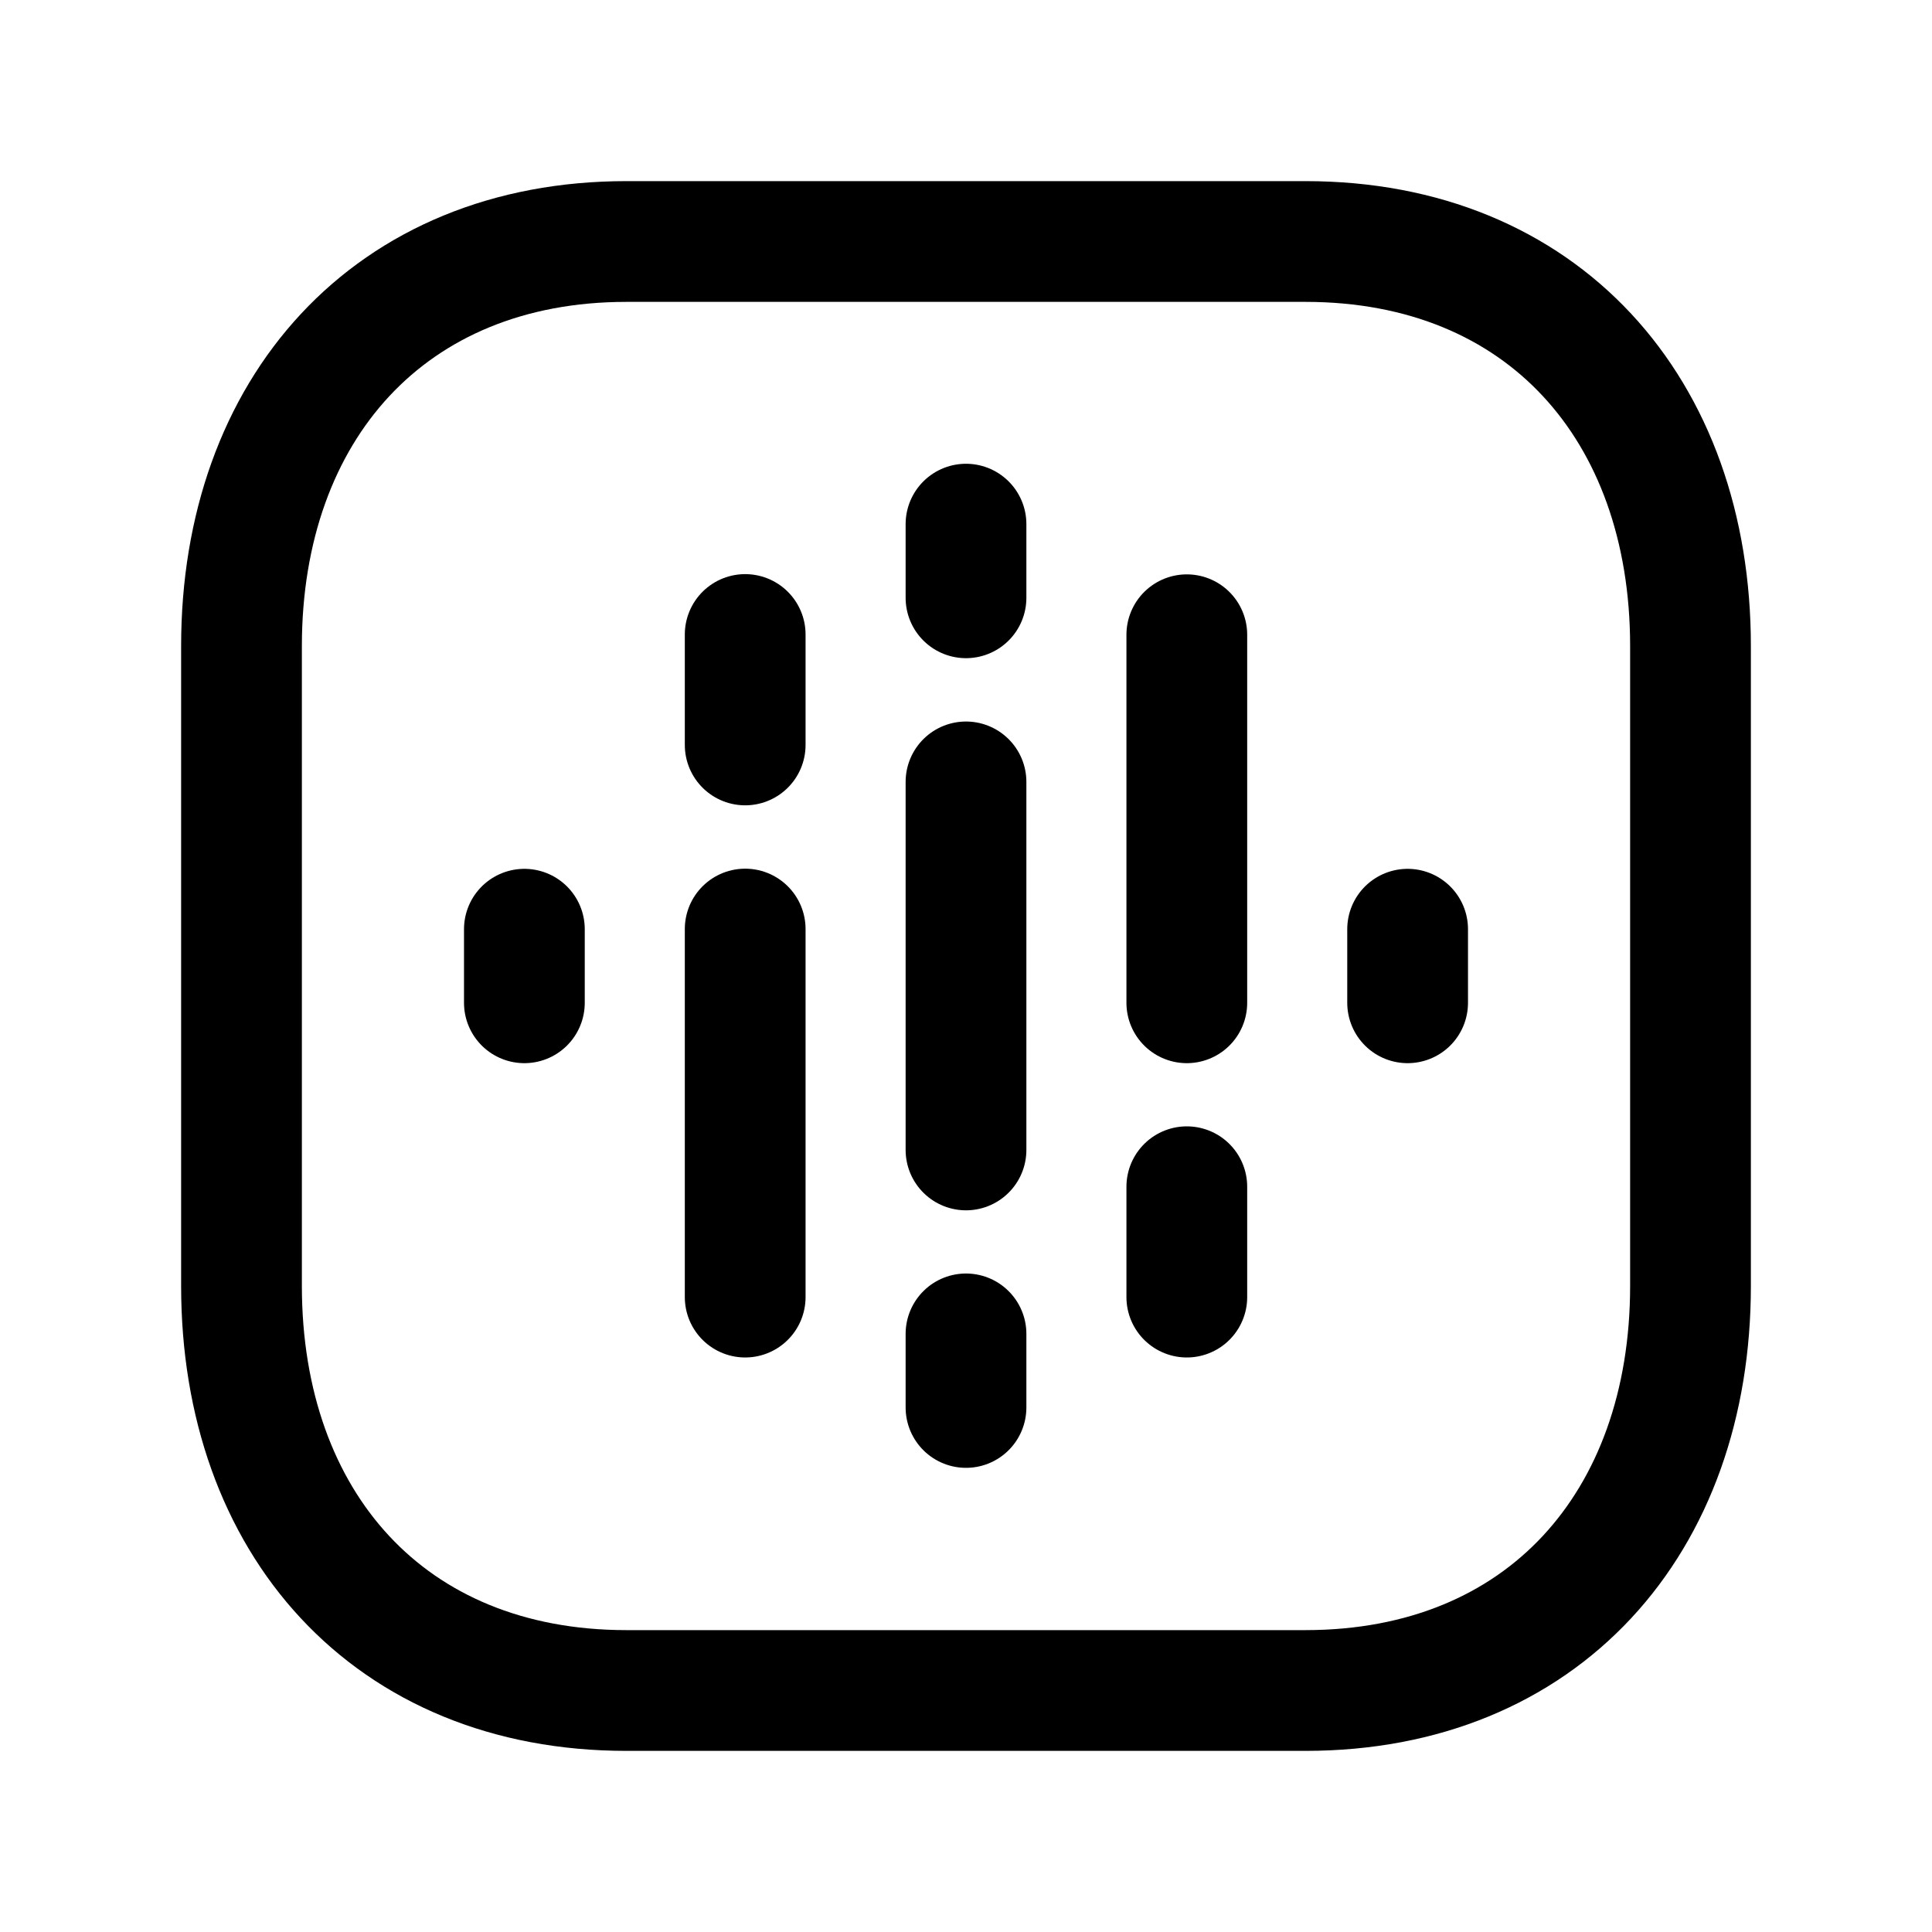<svg width="24" height="24" viewBox="0 0 24 24" fill="none" xmlns="http://www.w3.org/2000/svg">
<path d="M7.782 3H16.217C19.165 3 21 5.081 21 8.026V15.974C21 18.919 19.165 21 16.216 21H7.782C4.834 21 3 18.919 3 15.974V8.026C3 5.081 4.843 3 7.782 3Z" stroke="black" stroke-width="1.5" stroke-linecap="round" stroke-linejoin="round"/>
<path d="M12 17.484V16.57" stroke="black" stroke-width="1.5" stroke-linecap="round" stroke-linejoin="round"/>
<path d="M12 7.426V6.511" stroke="black" stroke-width="1.5" stroke-linecap="round" stroke-linejoin="round"/>
<path d="M12 14.285V9.713" stroke="black" stroke-width="1.5" stroke-linecap="round" stroke-linejoin="round"/>
<path d="M9.257 9.254V7.882" stroke="black" stroke-width="1.5" stroke-linecap="round" stroke-linejoin="round"/>
<path d="M6.514 12.457V11.543" stroke="black" stroke-width="1.5" stroke-linecap="round" stroke-linejoin="round"/>
<path d="M9.257 16.113V11.541" stroke="black" stroke-width="1.5" stroke-linecap="round" stroke-linejoin="round"/>
<path d="M14.743 14.742V16.113" stroke="black" stroke-width="1.5" stroke-linecap="round" stroke-linejoin="round"/>
<path d="M17.486 11.543V12.457" stroke="black" stroke-width="1.5" stroke-linecap="round" stroke-linejoin="round"/>
<path d="M14.743 7.885V12.457" stroke="black" stroke-width="1.5" stroke-linecap="round" stroke-linejoin="round"/>
</svg>